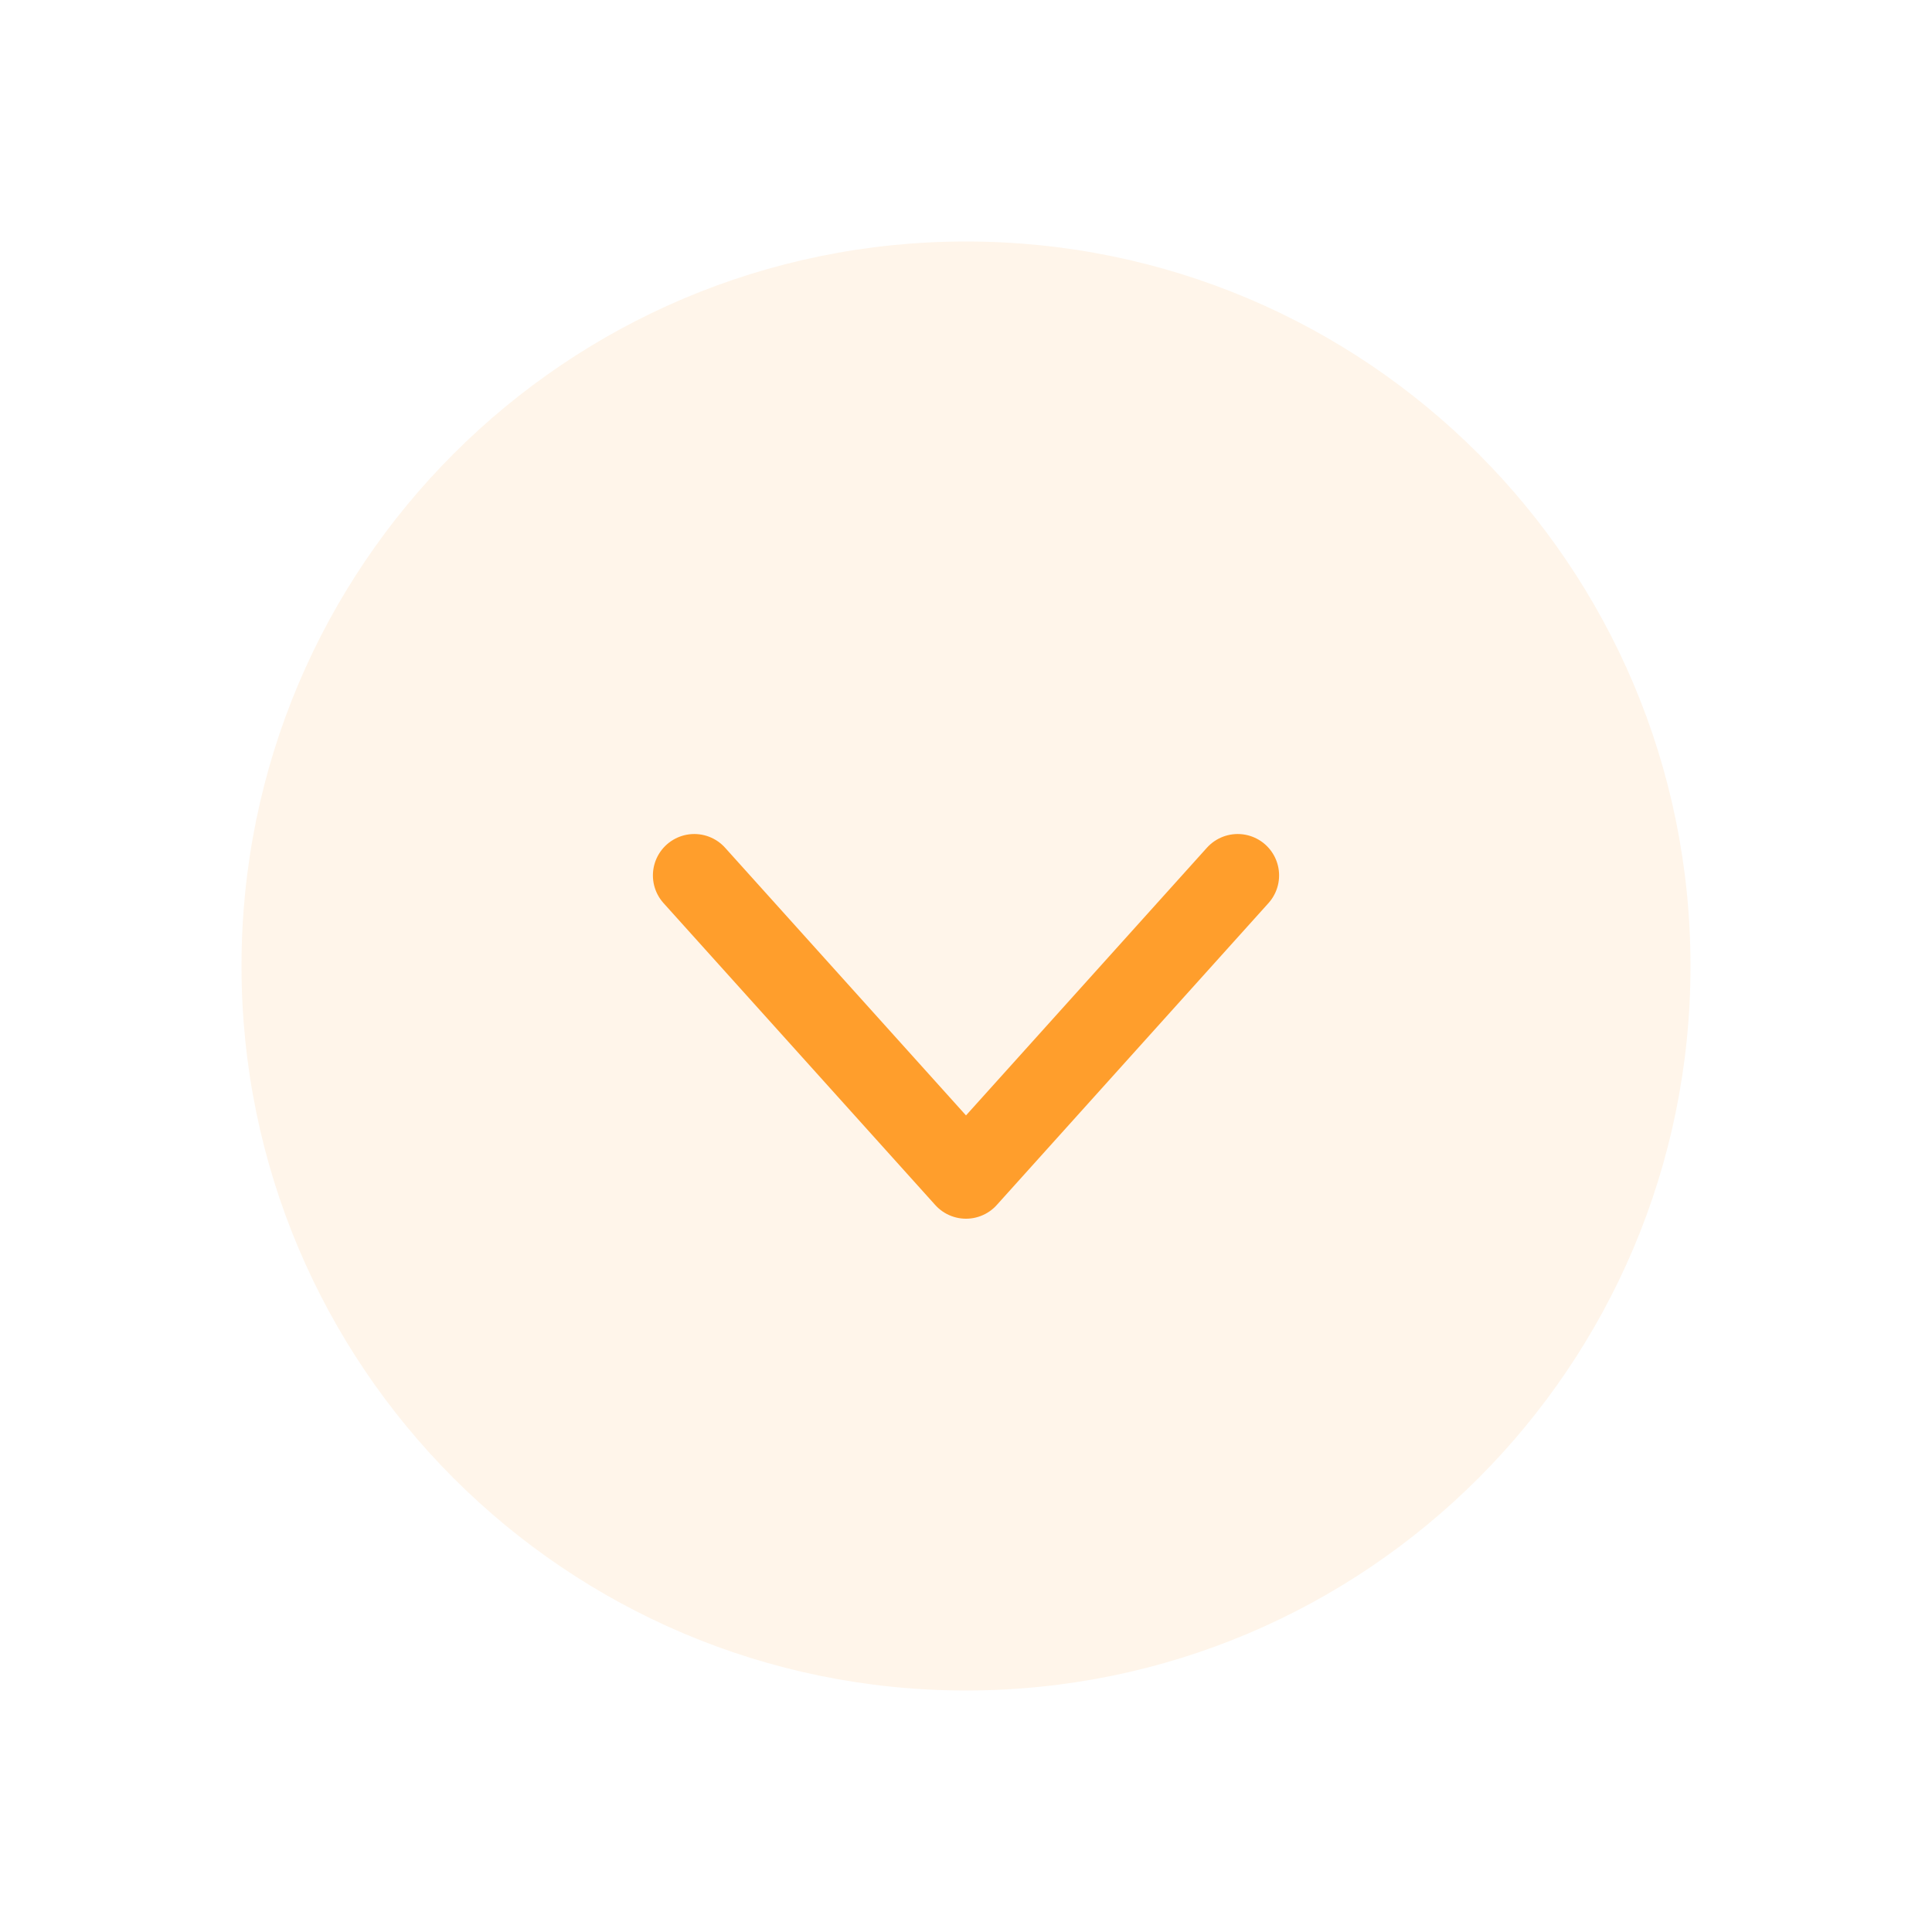 <svg width="35" height="35" viewBox="0 0 35 35" fill="none" xmlns="http://www.w3.org/2000/svg">
<path opacity="0.1" d="M17.5 30.625C24.749 30.625 30.625 24.749 30.625 17.5C30.625 10.251 24.749 4.375 17.5 4.375C10.251 4.375 4.375 10.251 4.375 17.5C4.375 24.749 10.251 30.625 17.5 30.625Z" fill="#FF9E2C"/>
<path d="M22.422 15.859L17.5 21.328L12.578 15.859" stroke="#FF9E2C" stroke-width="1.5" stroke-linecap="round" stroke-linejoin="round"/>
</svg>
